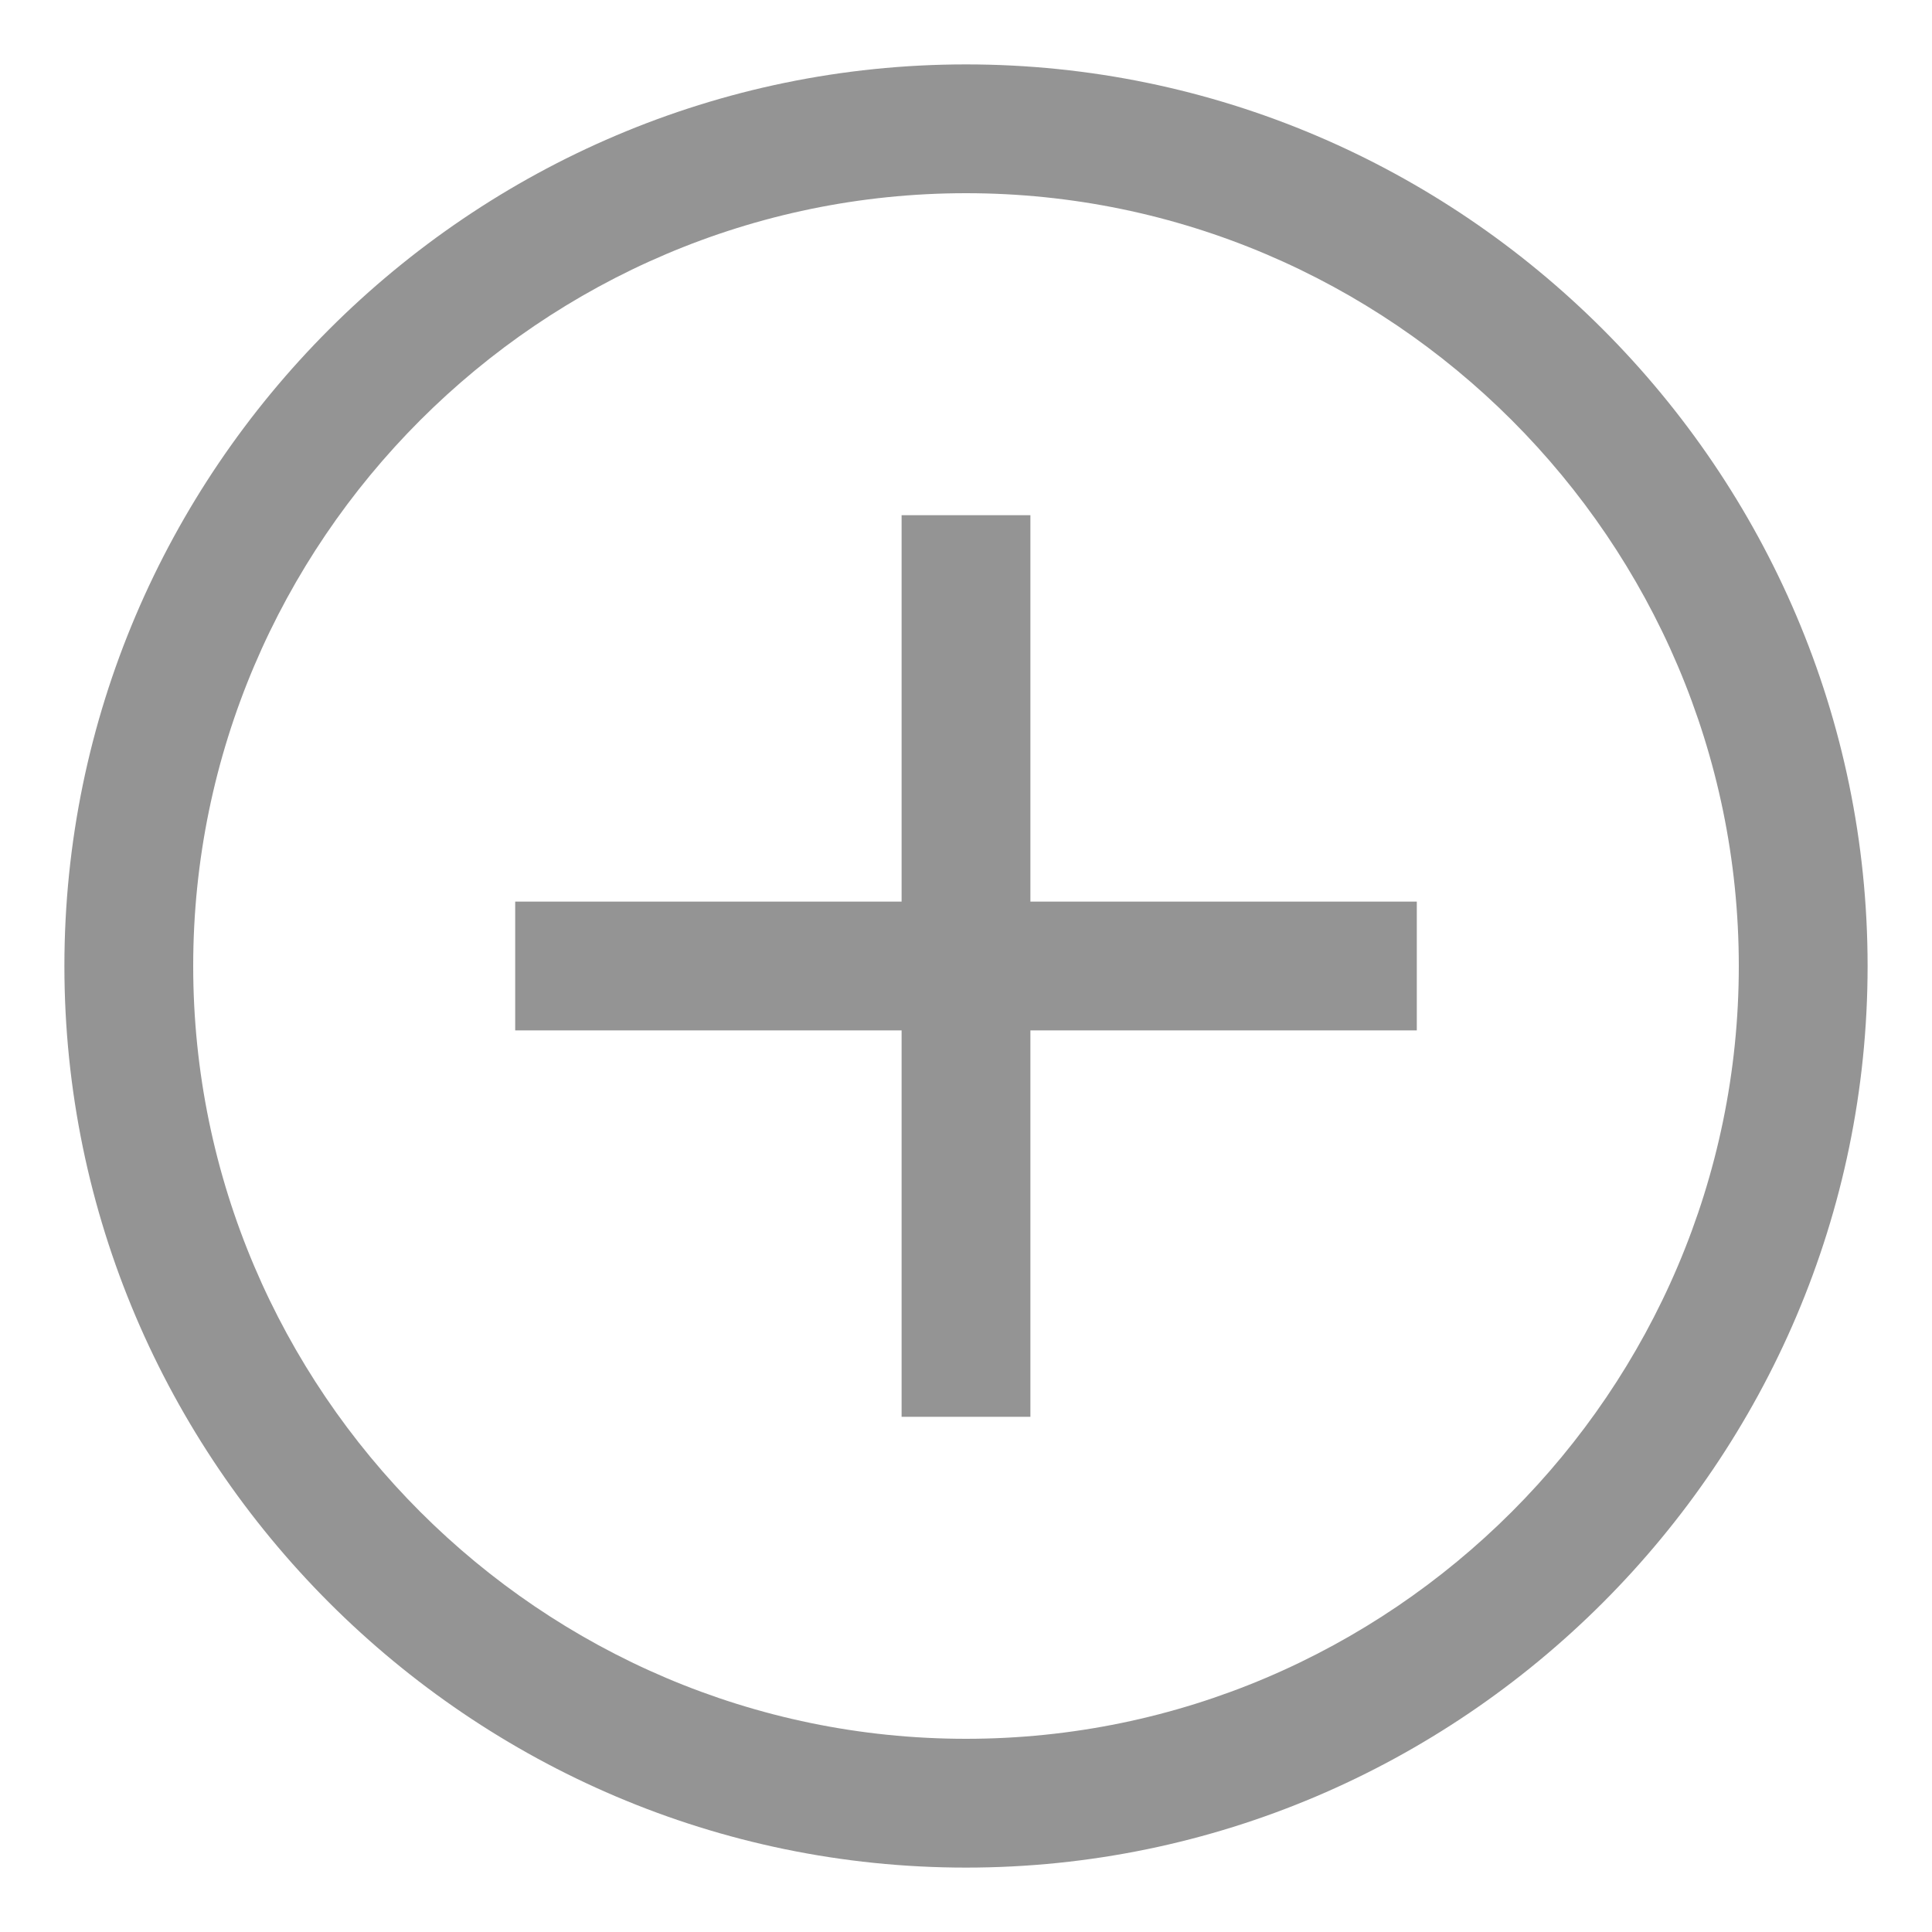 <svg xmlns="http://www.w3.org/2000/svg" height="30" viewBox="0 0 30 30"><g fill="#949494"><path d="M16 8h-2v6H8v2h6v6h2v-6h6v-2h-6z"/><path d="M15 1C7.3 1 1 7.3 1 15s6.3 14 14 14 14-6.3 14-14S22.7 1 15 1zm0 26C8.4 27 3 21.6 3 15S8.4 3 15 3s12 5.4 12 12-5.4 12-12 12z"/></g></svg>
